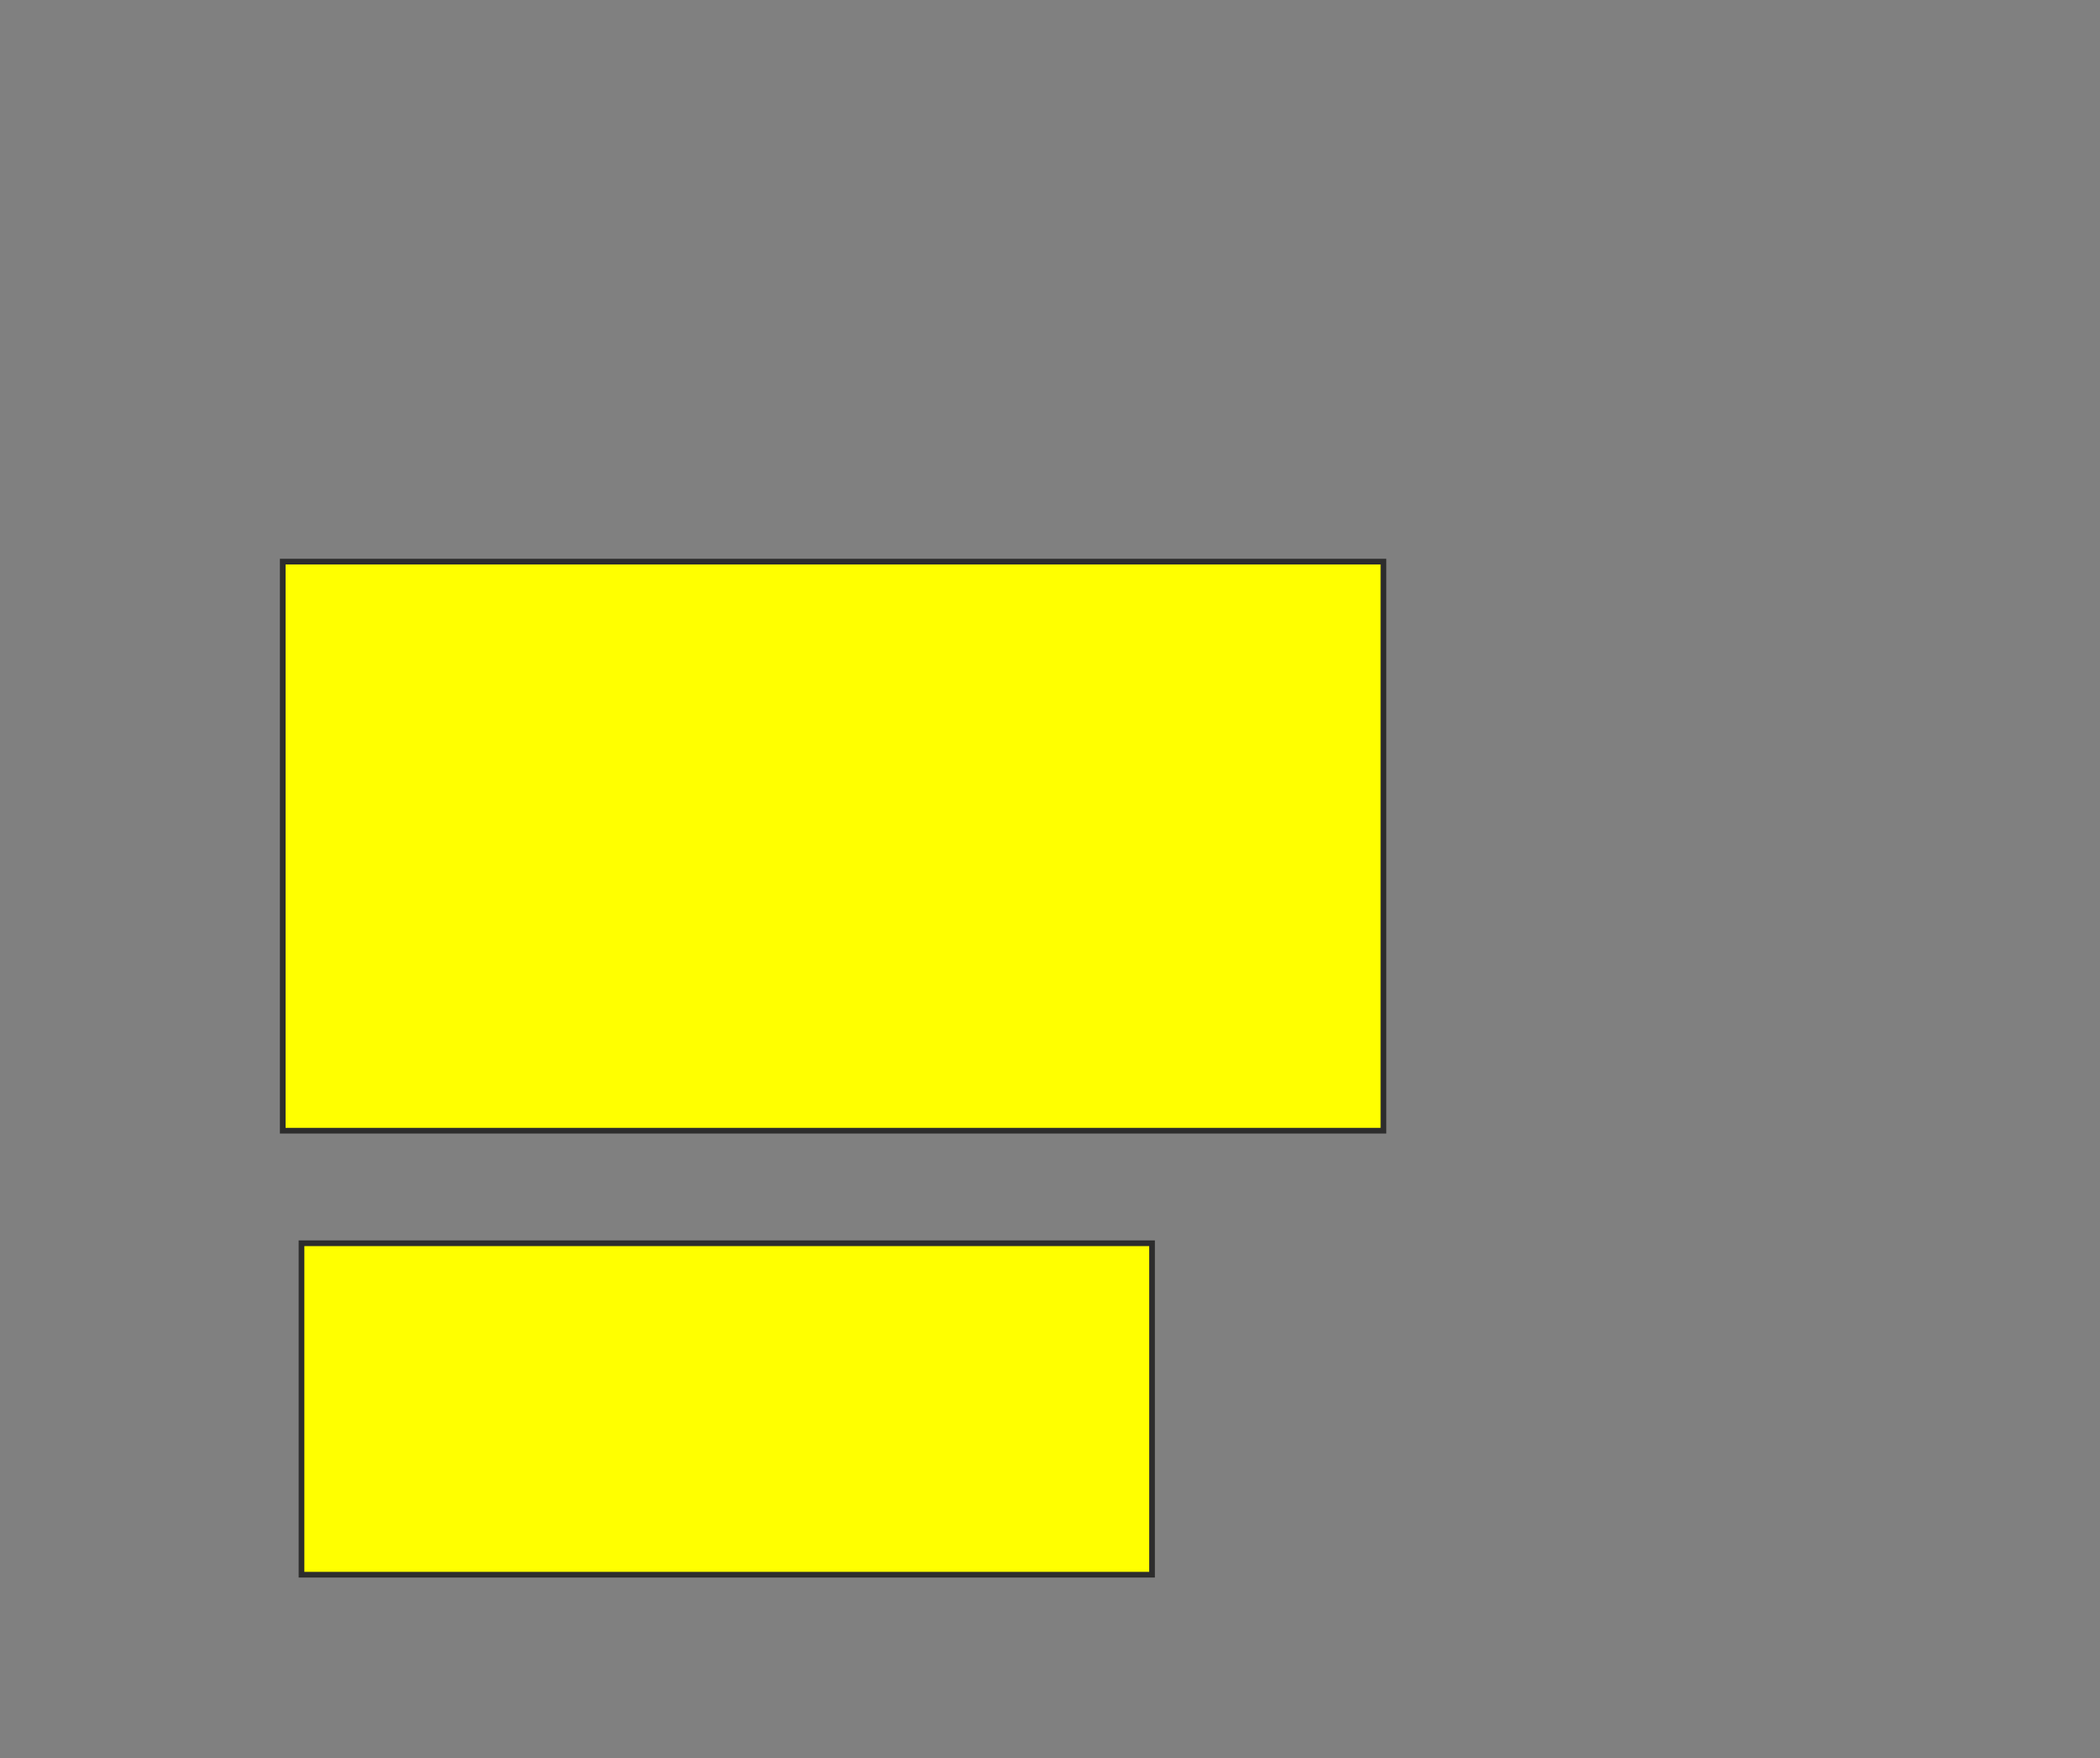 <svg xmlns="http://www.w3.org/2000/svg" width="369" height="309">
 <rect width="100%" height="100%" fill="#808080" stroke="none"/>
 <!-- Created with Image Occlusion Enhanced -->
 <g>
  <title>Labels</title>
 </g>
 <g>
  <title>Masks</title>
  <rect id="b7c77e0c729b4dda86a6d00dcb68cd44-oa-1" height="100" width="193.407" y="98.692" x="49.681" stroke="#2D2D2D" fill="#ffff00"/>
  <rect id="b7c77e0c729b4dda86a6d00dcb68cd44-oa-2" height="58.242" width="149.451" y="218.473" x="52.978" stroke="#2D2D2D" fill="#ffff00"/>
 </g>
</svg>